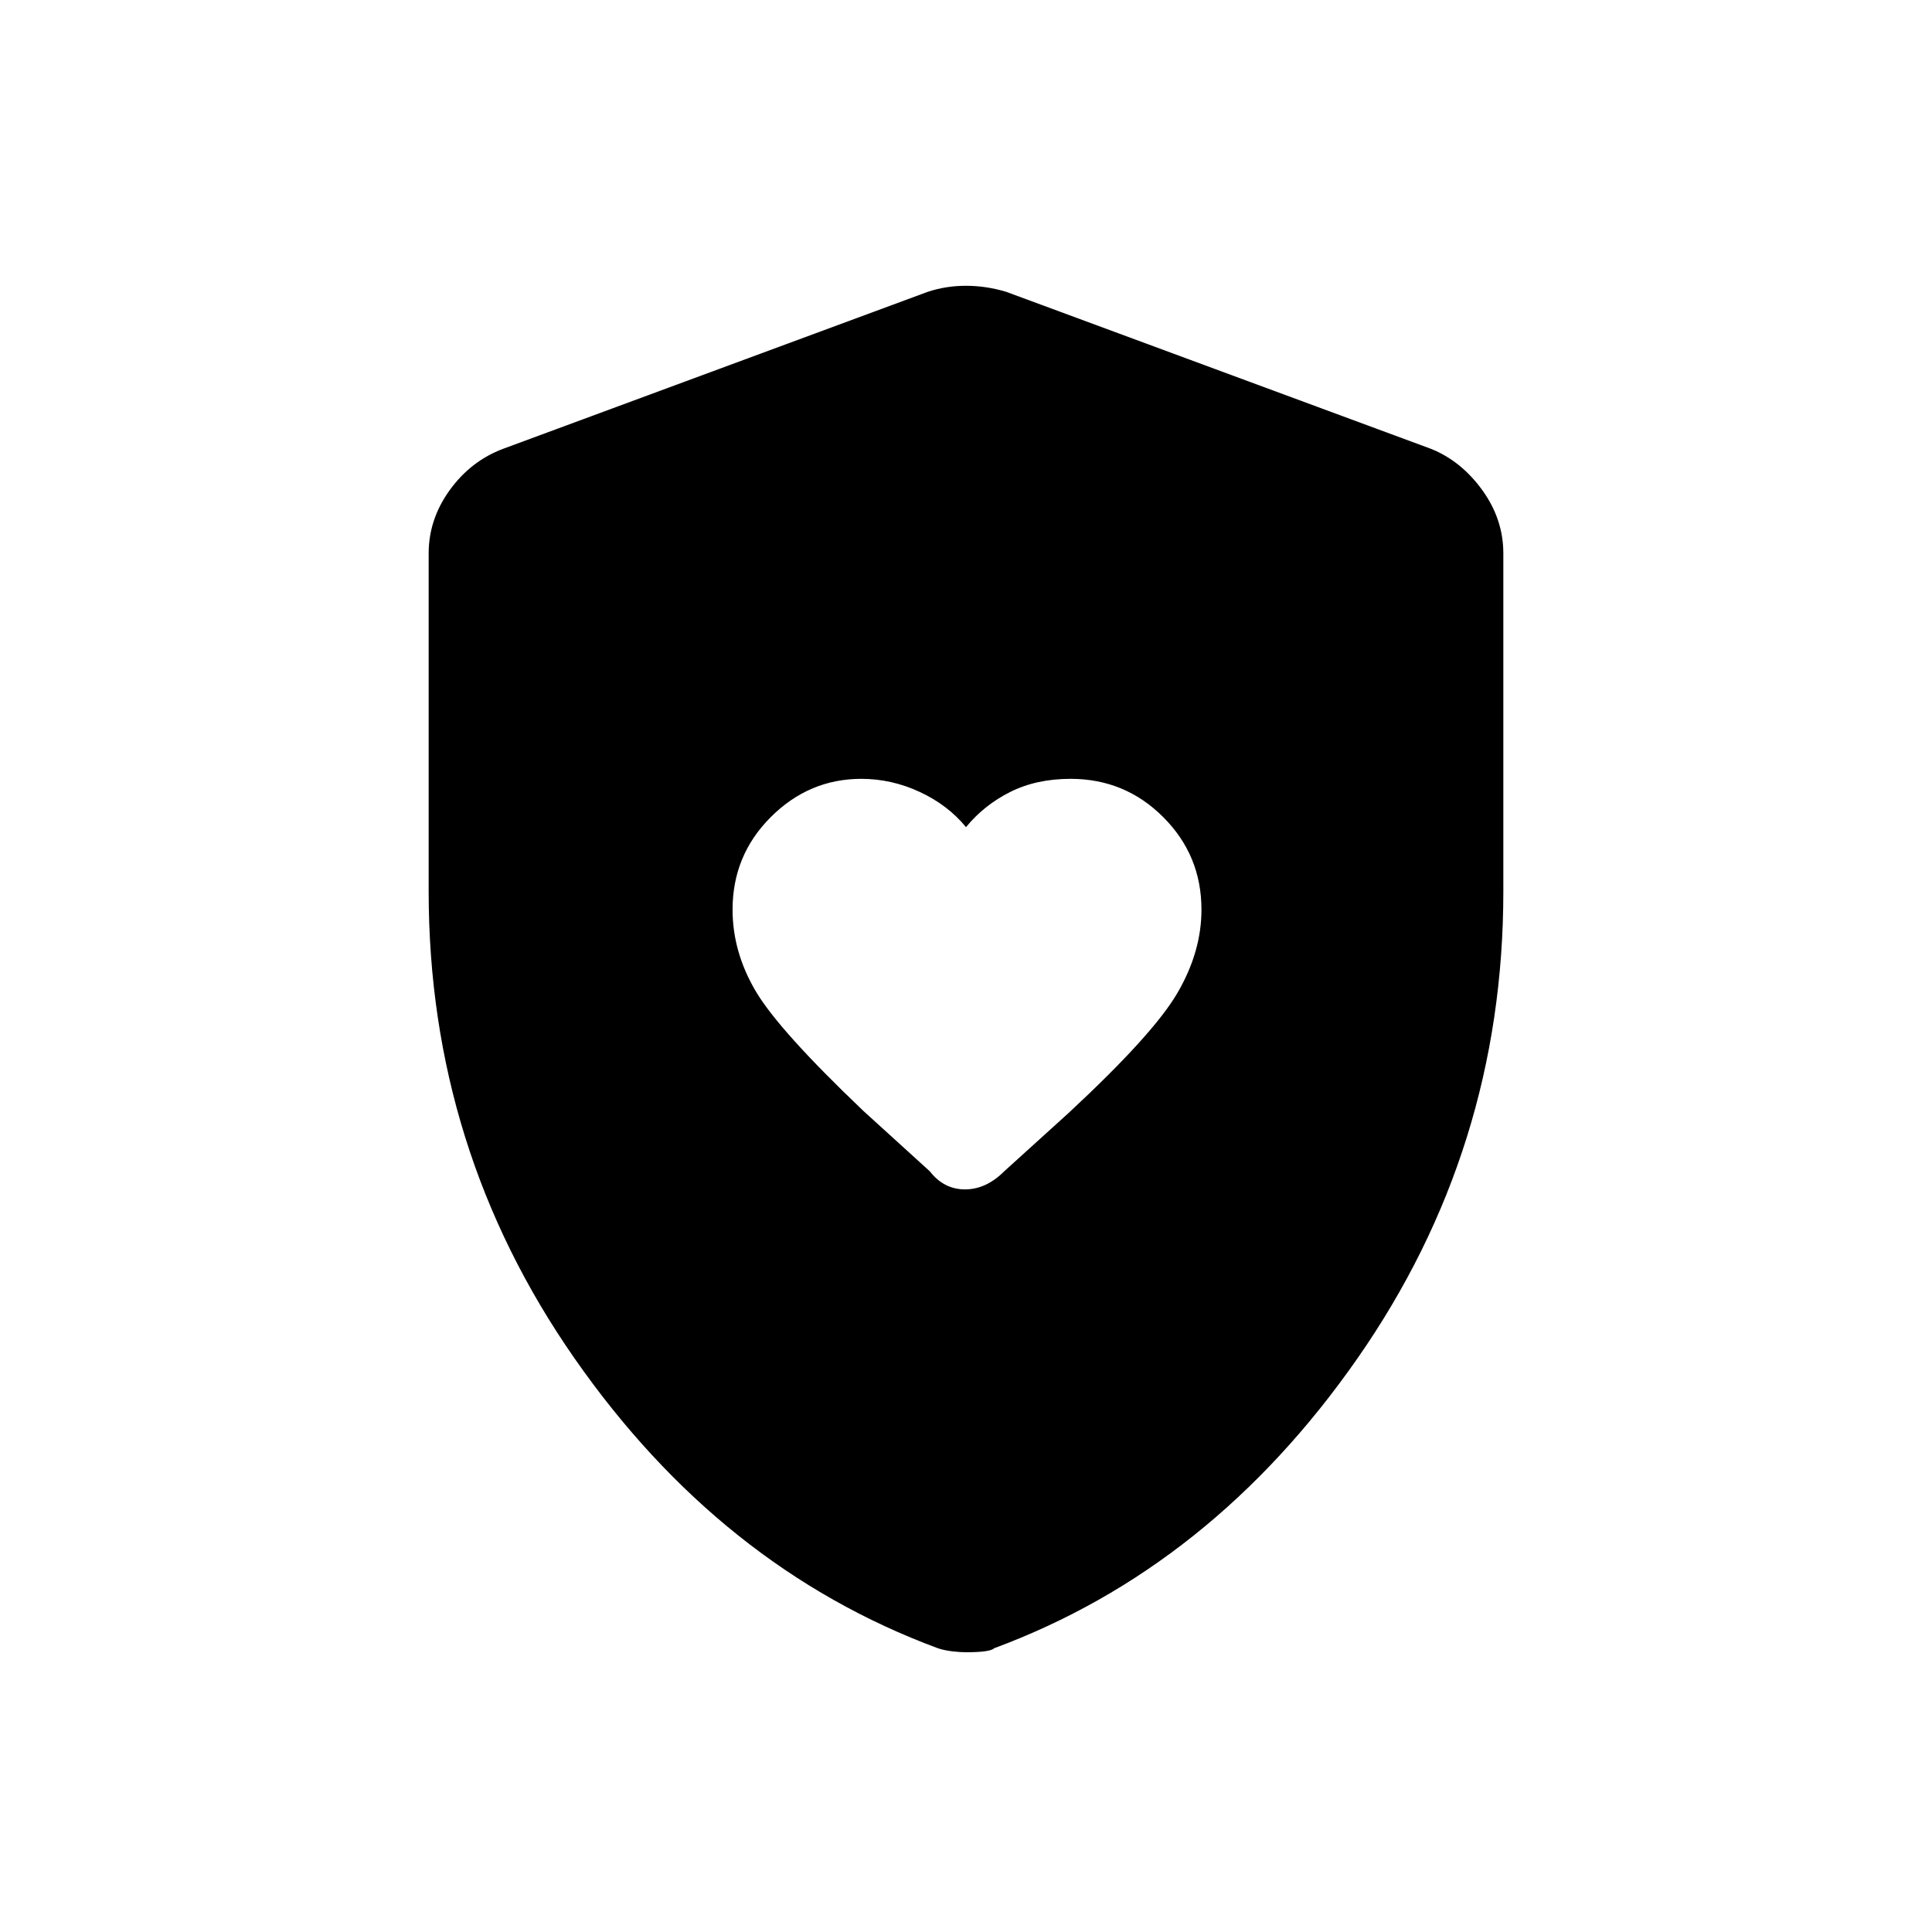 <svg xmlns="http://www.w3.org/2000/svg" height="40" width="40"><path d="M20 17.125q-.375-.458-.958-.729-.584-.271-1.209-.271-1.083 0-1.875.792-.791.791-.791 1.916 0 .875.479 1.688.479.812 2.229 2.479l1.375 1.25q.292.375.729.375.438 0 .813-.375l1.333-1.208q1.75-1.625 2.25-2.48.5-.854.5-1.729 0-1.125-.792-1.916-.791-.792-1.916-.792-.709 0-1.25.271-.542.271-.917.729Zm0 17.083q-.125 0-.292-.02-.166-.021-.291-.063-4.5-1.667-7.521-6t-3.021-9.667v-7q0-.708.437-1.312.438-.604 1.105-.854l8.791-3.25q.375-.125.792-.125.417 0 .833.125l8.792 3.25q.625.25 1.063.854.437.604.437 1.312v7q0 5.334-3.021 9.667t-7.521 6q-.083.083-.583.083Z"/></svg>